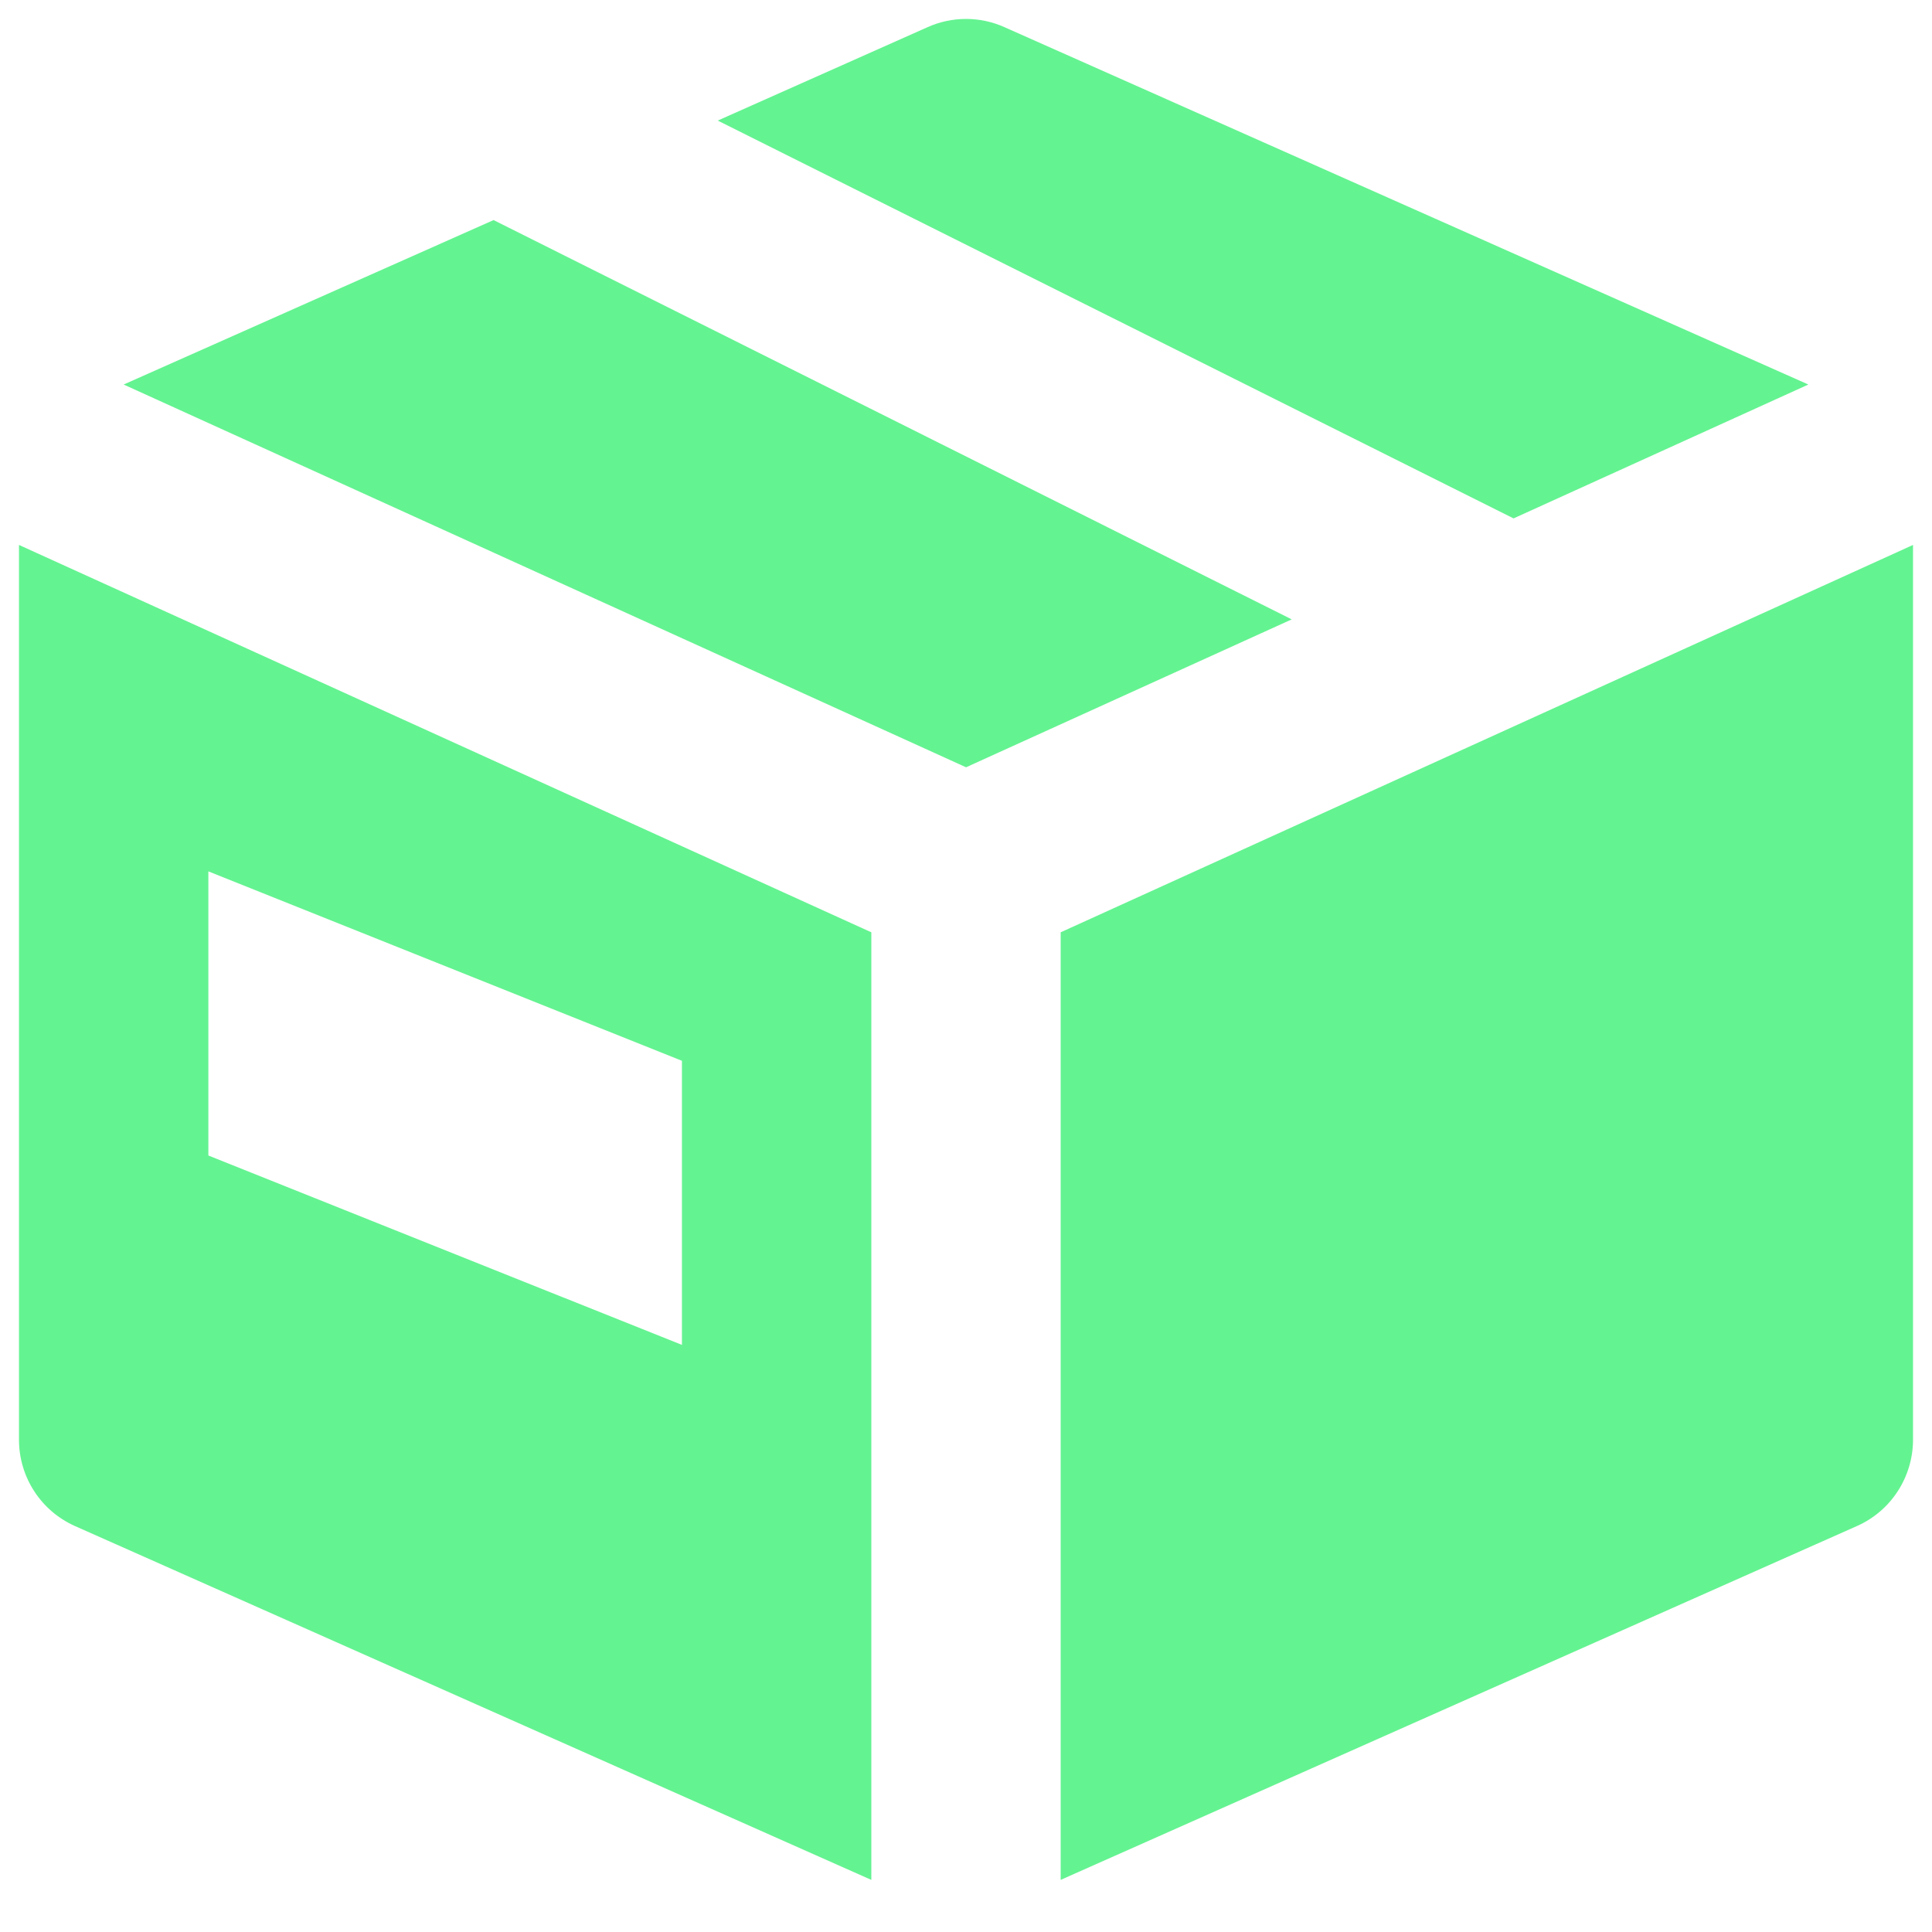 <svg width="34" height="34" viewBox="0 0 34 34" fill="none" xmlns="http://www.w3.org/2000/svg">
<path d="M8.686 3.873L2.176 6.767L17.001 13.503L22.732 10.9L8.686 3.873Z" fill="#64F391"/>
<path d="M26.636 9.123L31.824 6.767L17.677 0.478C17.246 0.285 16.754 0.285 16.324 0.478L12.631 2.122L26.636 9.123Z" fill="#64F391"/>
<path d="M18.666 16.407V33.083L32.676 26.857C33.279 26.592 33.666 25.993 33.666 25.335V9.59L18.666 16.407Z" fill="#64F391"/>
<path d="M15.334 16.407L0.334 9.59V25.335C0.334 25.995 0.721 26.592 1.324 26.858L15.334 33.083V16.407ZM3.667 20.335V15.335L12.001 18.668V23.668L3.667 20.335Z" fill="#64F391"/>
</svg>
